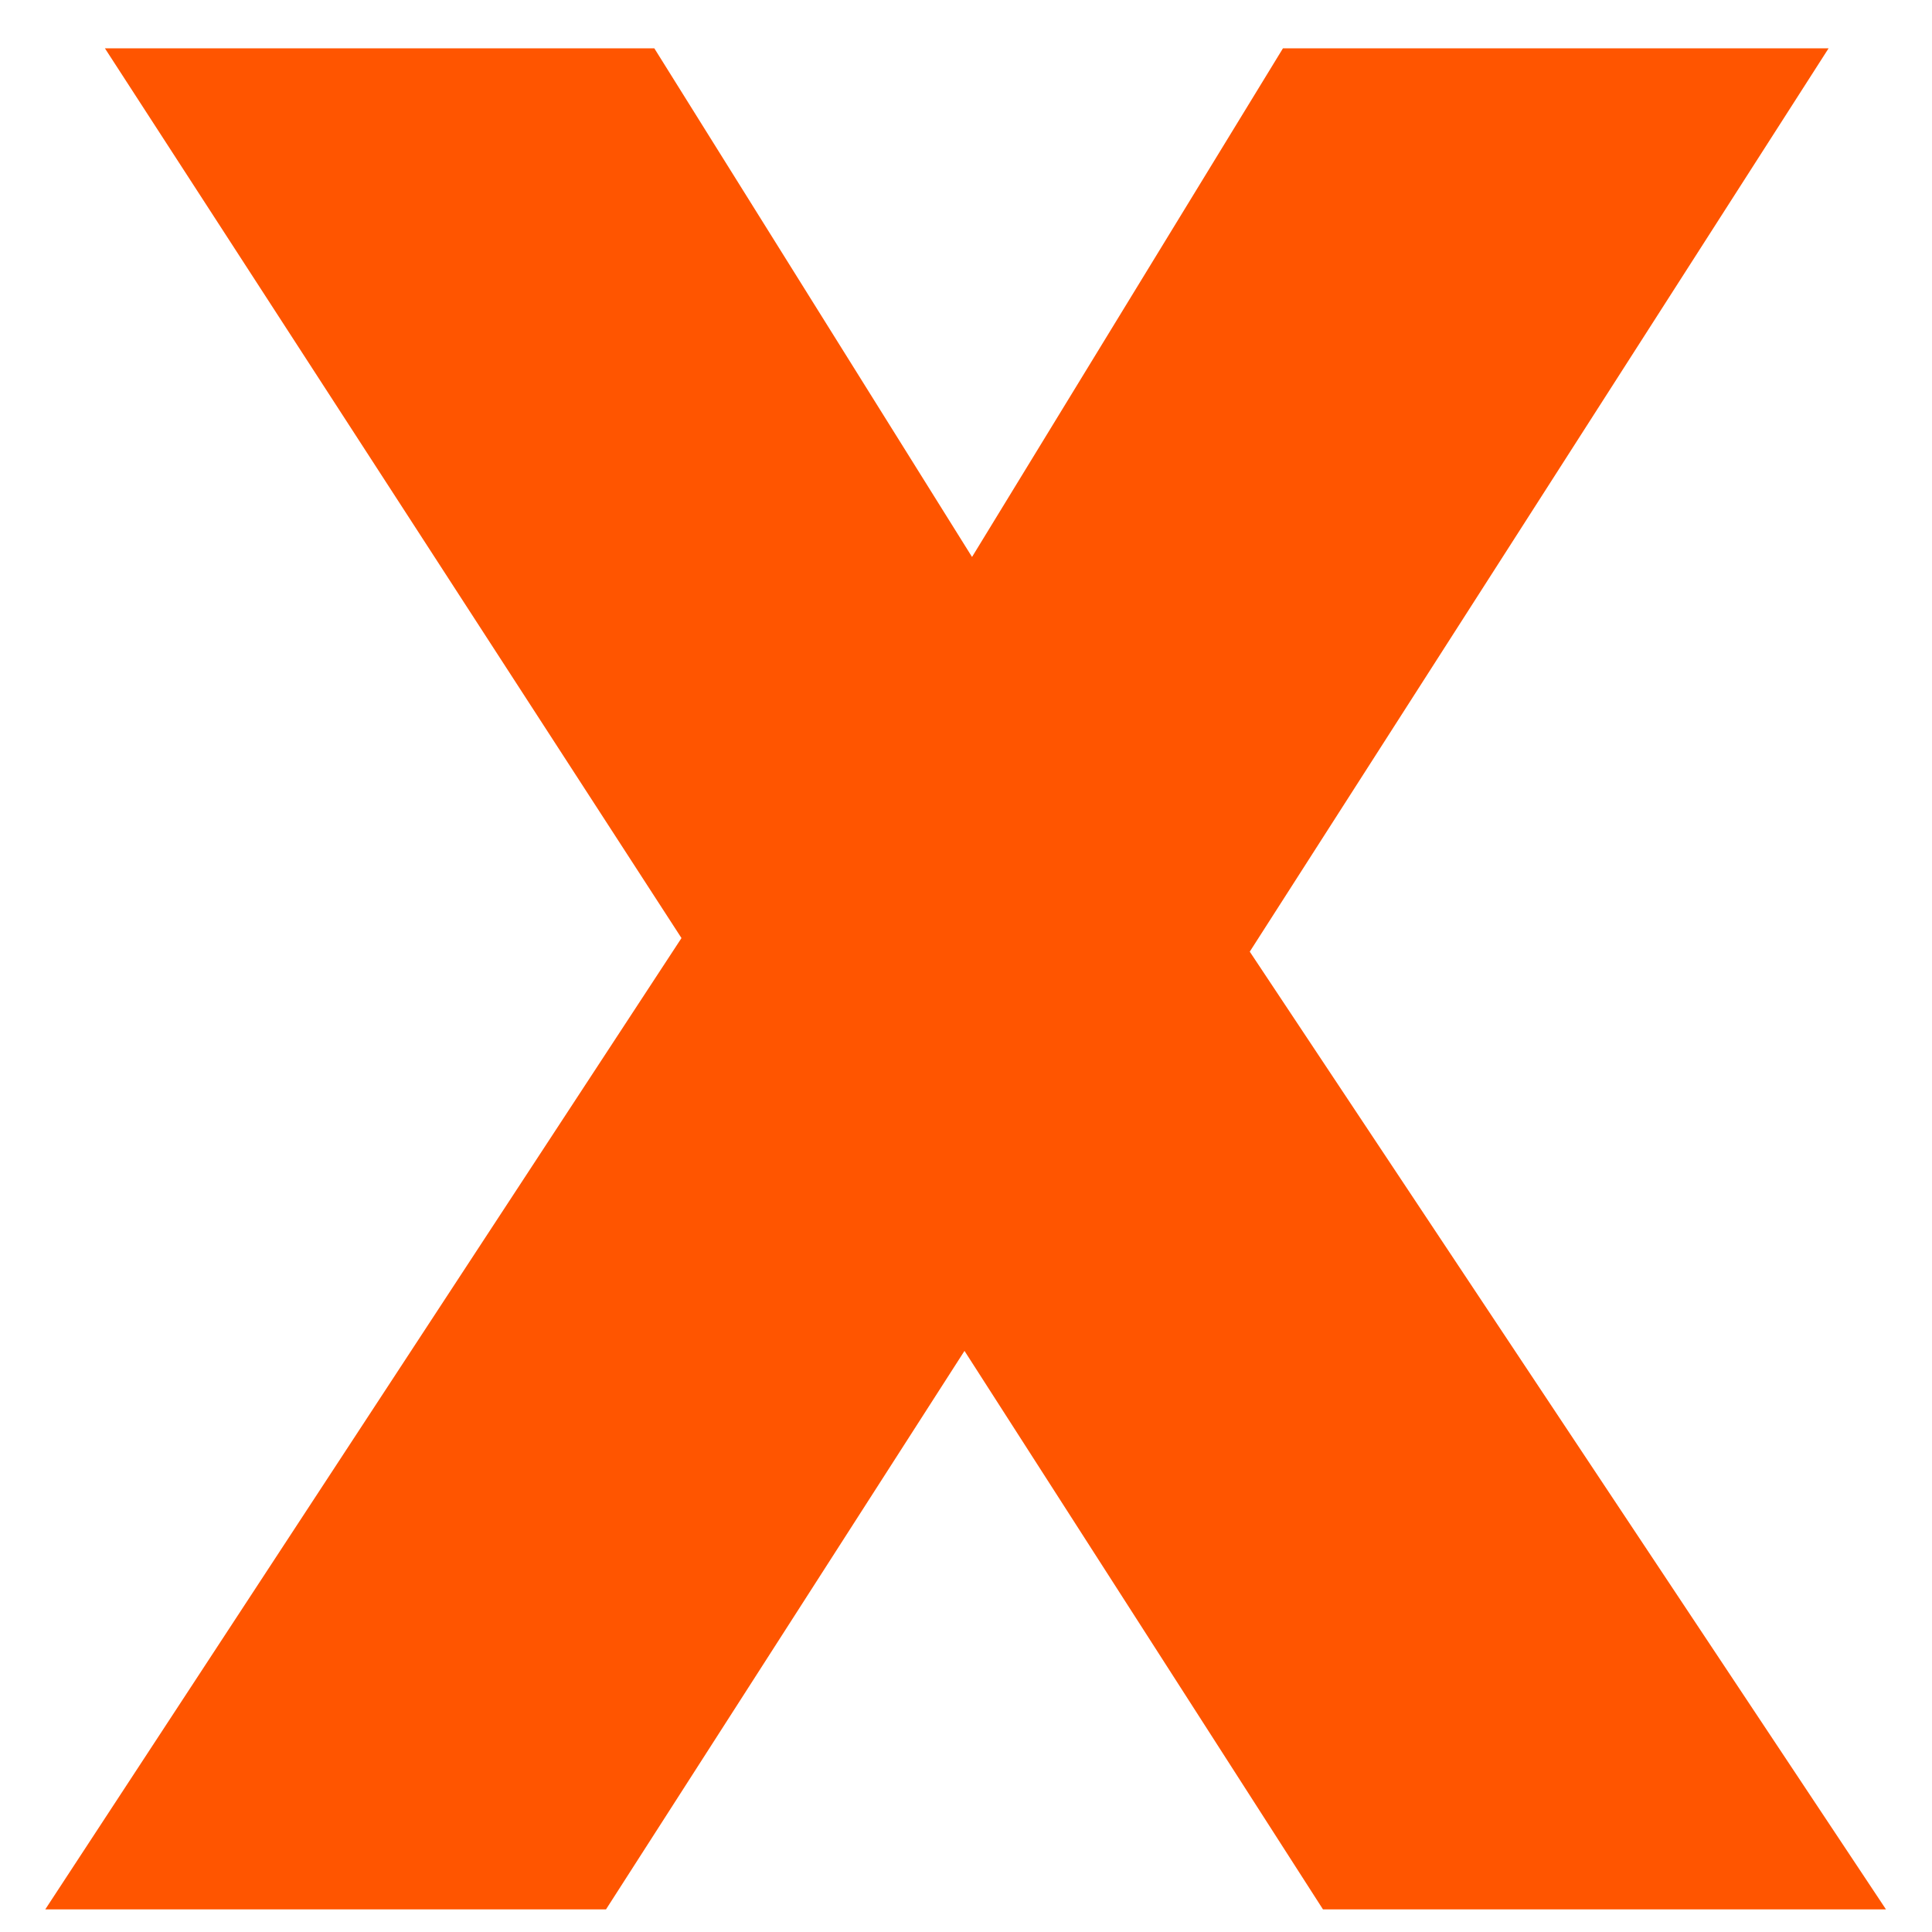 <?xml version="1.0" encoding="utf-8"?>
<!-- Generator: Adobe Illustrator 22.1.0, SVG Export Plug-In . SVG Version: 6.00 Build 0)  -->
<svg version="1.1" id="Layer_1" xmlns="http://www.w3.org/2000/svg" xmlns:xlink="http://www.w3.org/1999/xlink" x="0px" y="0px"
	 viewBox="0 0 256 256" style="enable-background:new 0 0 256 256;" xml:space="preserve">
<polygon style="fill:#FF5500;" points="165.6,126.1 242.3,6.4 227.7,6.4 184.6,6.4 170,6.4 128.8,73.8 86.7,6.4 72.1,6.4 28.5,6.4 
	13.9,6.4 90.3,124.3 6,253 20.6,253 65.7,253 80.3,253 127.8,179 175.3,253 189.8,253 235.3,253 249.9,253 "/>
</svg>
